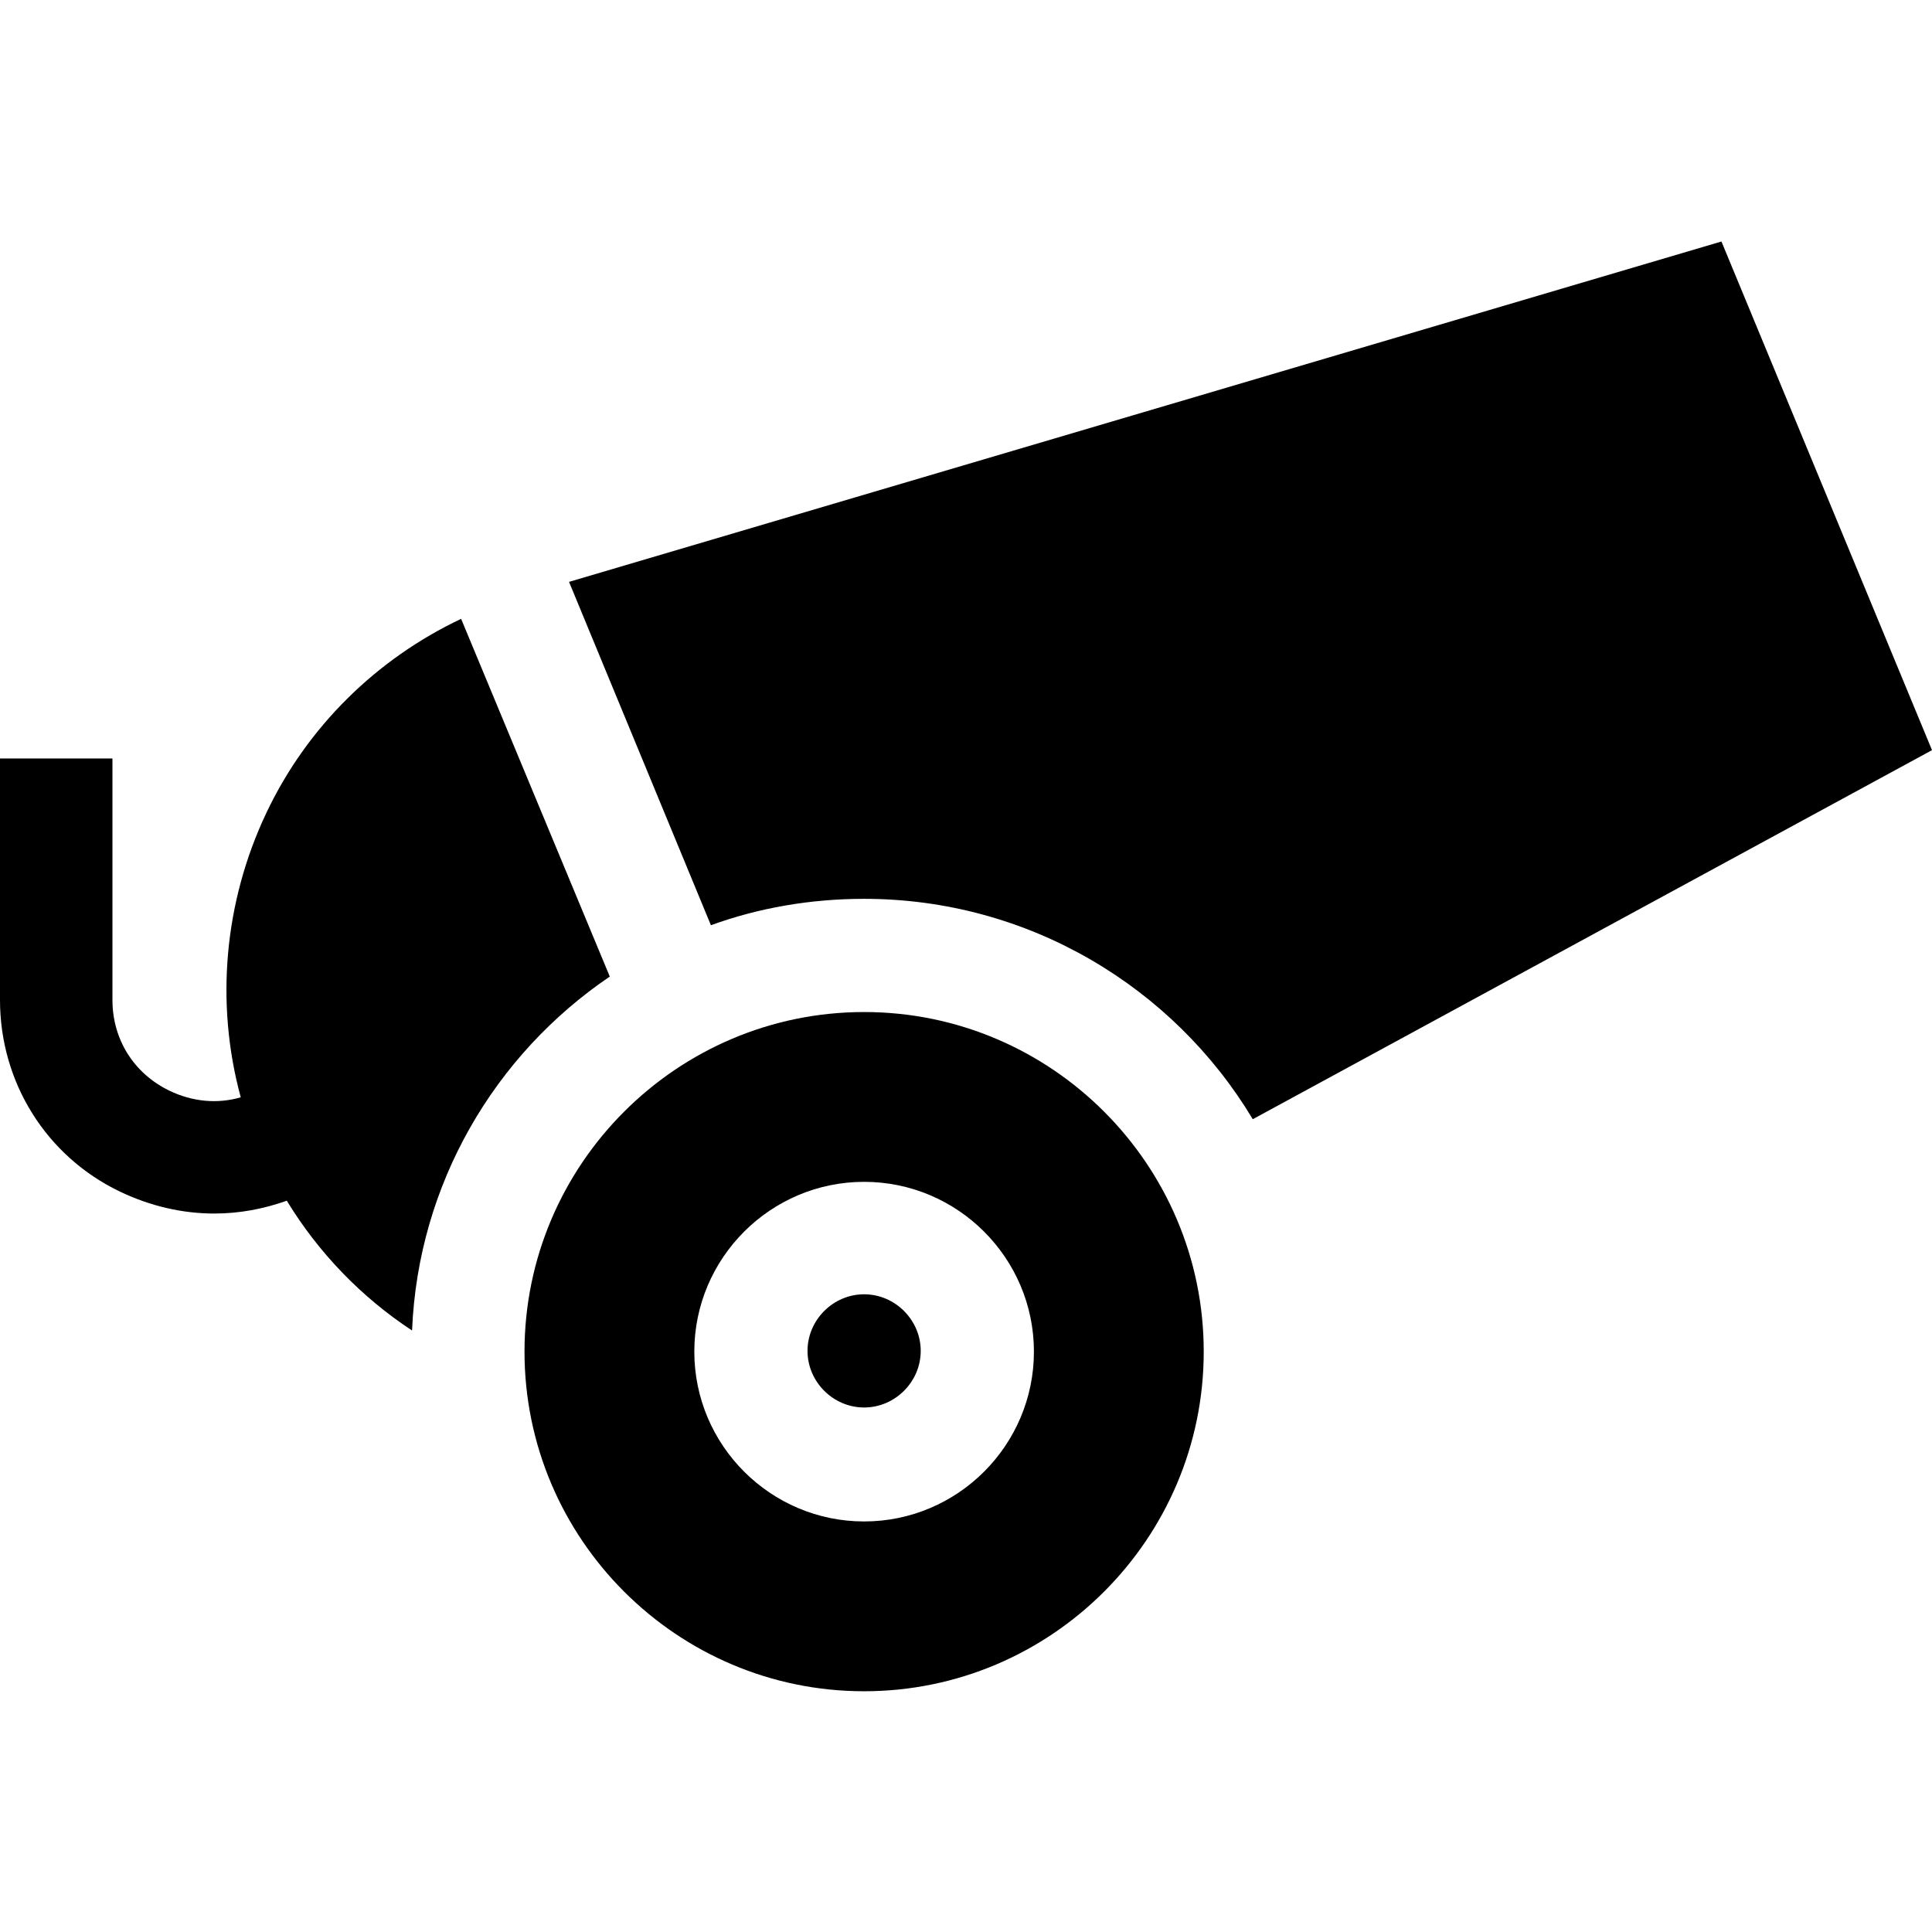 <?xml version="1.0" encoding="utf-8"?>
<!-- Generator: Adobe Illustrator 23.0.2, SVG Export Plug-In . SVG Version: 6.00 Build 0)  -->
<svg version="1.1" id="Camada_1" xmlns="http://www.w3.org/2000/svg" xmlns:xlink="http://www.w3.org/1999/xlink" x="0px" y="0px"
	 viewBox="0 0 256 256" style="enable-background:new 0 0 256 256;" xml:space="preserve">
<path d="M94.2,122.6c6.3-2.3,13.2-3.5,20.3-3.5c21.8,0,41,11.7,51.5,29.2l90-48.9l-27.9-67.4L75.4,77.1L94.2,122.6z"/>
<path d="M80.8,129.4L61.1,82c-11.2,5.3-20.4,14.3-25.8,25.7c-5.6,11.8-6.8,25.2-3.4,37.7c-3.1,0.9-6.4,0.6-9.5-0.9
	c-4.7-2.3-7.5-6.8-7.5-12v-32H0v32c0,10.9,6.1,20.7,15.9,25.4c4,1.9,8.2,2.9,12.5,2.9c3.3,0,6.5-0.6,9.6-1.7
	c4.2,6.9,9.9,12.8,16.6,17.2C55.4,156.8,65.6,139.7,80.8,129.4z"/>
<path d="M159.5,179.1c0-24.8-20.2-45-45-45c-24.8,0-45,20.2-45,45c0,24.8,20.2,45,45,45C139.3,224.1,159.5,203.9,159.5,179.1z
	 M114.5,201.6c-12.4,0-22.5-10.1-22.5-22.5c0-12.4,10.1-22.5,22.5-22.5c12.4,0,22.5,10.1,22.5,22.5
	C137,191.5,126.9,201.6,114.5,201.6z"/>
<path d="M114.5,171.5c-4.1,0-7.5,3.4-7.5,7.5c0,4.1,3.4,7.5,7.5,7.5c4.1,0,7.5-3.4,7.5-7.5C122,174.9,118.6,171.5,114.5,171.5z"/>
</svg>
